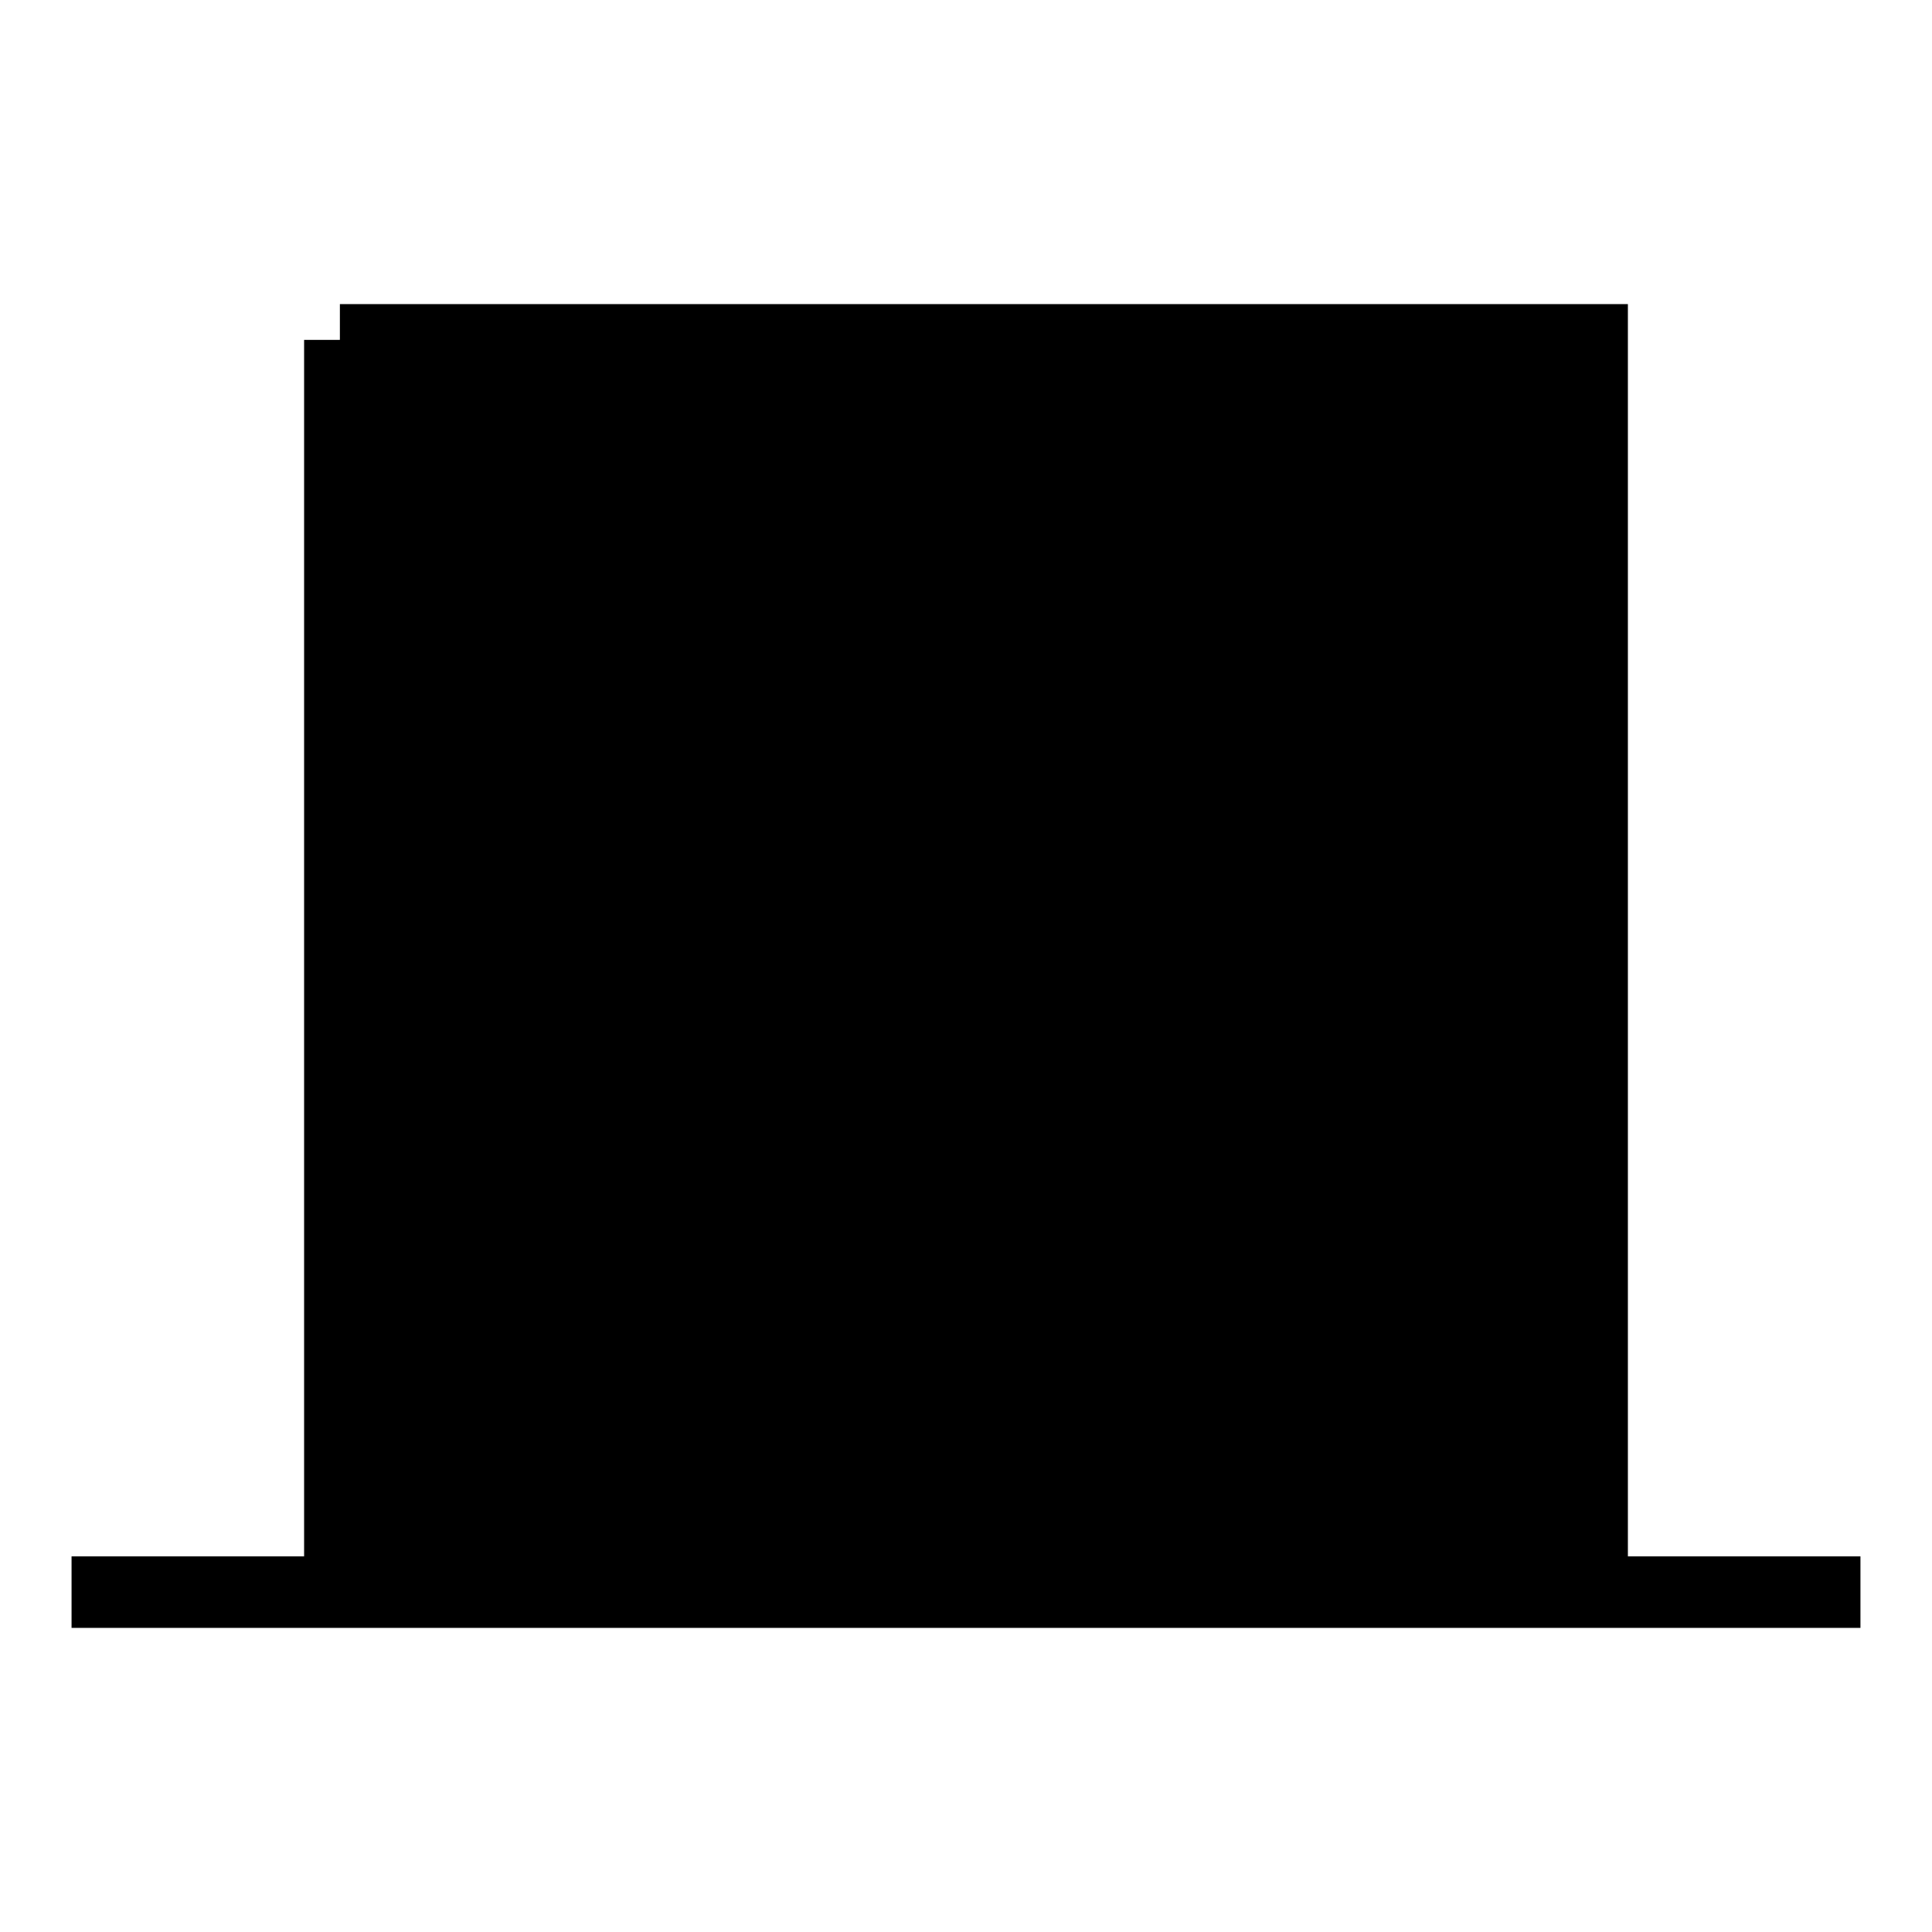 <svg xmlns:xlink="http://www.w3.org/1999/xlink" xmlns="http://www.w3.org/2000/svg" version="1.2" baseProfile="tiny" width="75.6" height="75.6" viewBox="46 46 108 108"><path d="m 135,135 15,0 m -100,0 15,0 m 0,-70 0,70 70,0 0,-70 -70,0" stroke-width="4px" stroke="#000000" fill="black"></path></svg>